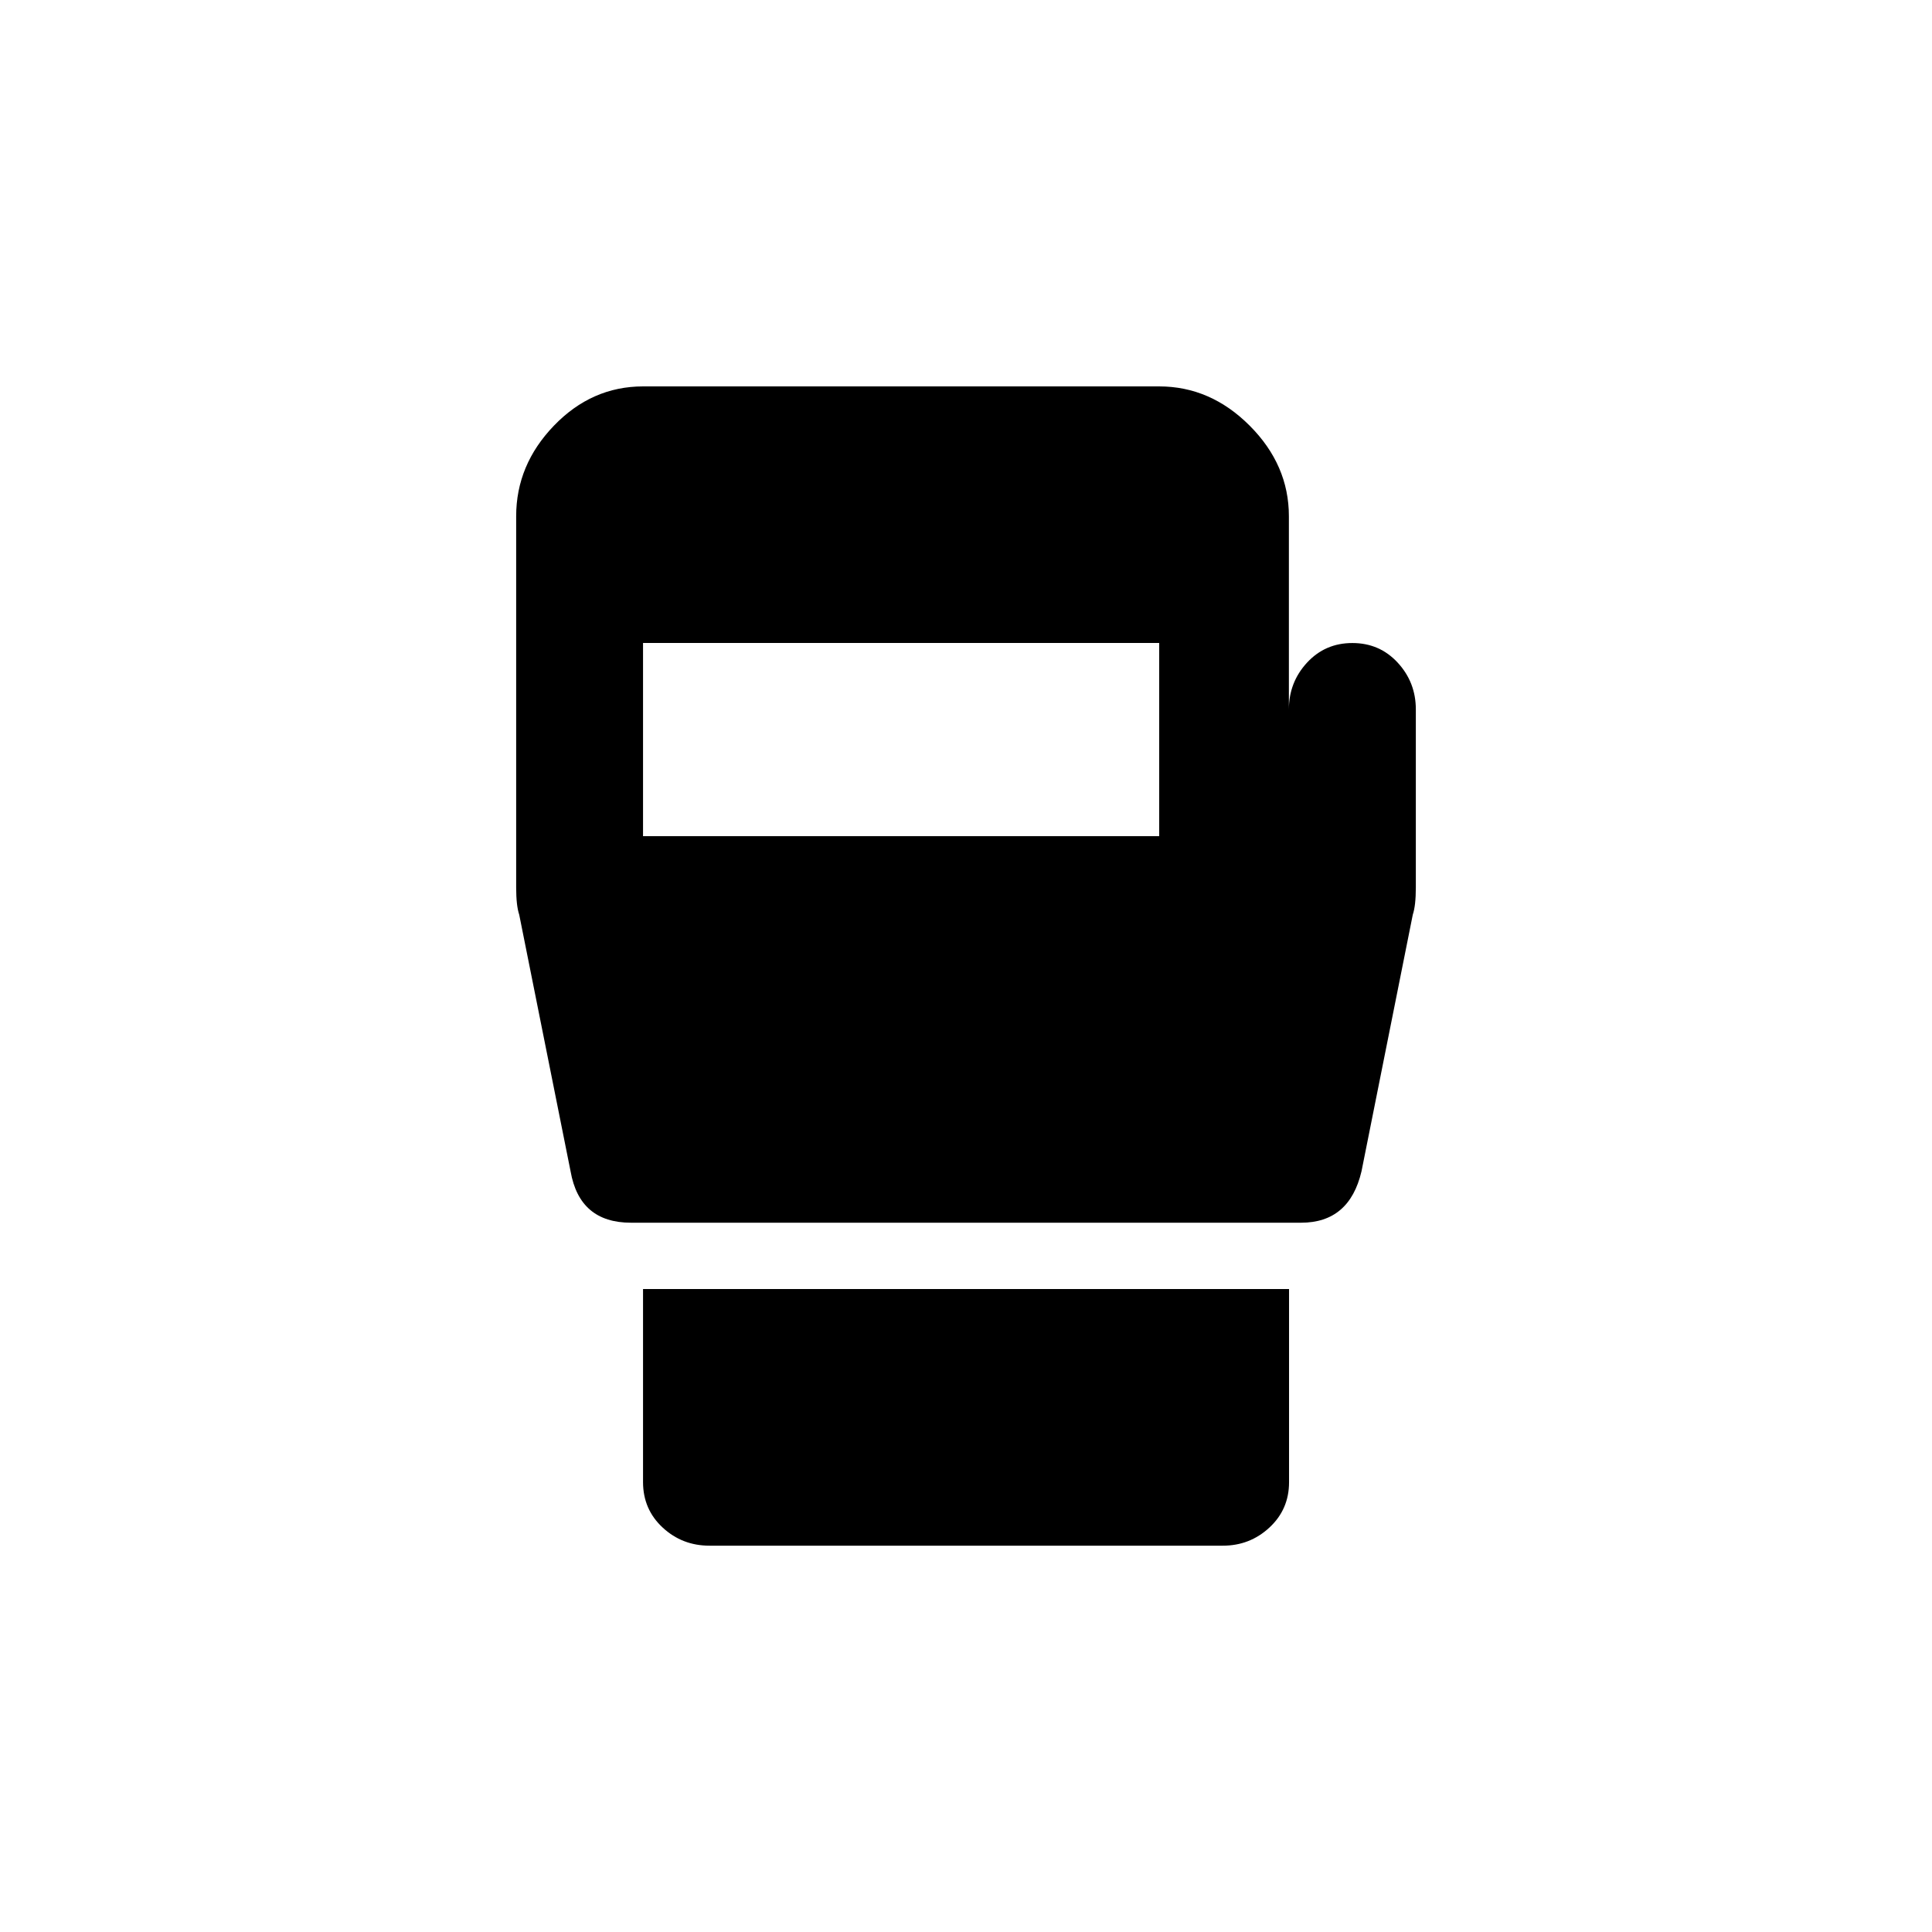 <!-- Generated by IcoMoon.io -->
<svg version="1.1" xmlns="http://www.w3.org/2000/svg" width="24" height="24" viewBox="0 0 24 24">
<title>sports_mma</title>
<path d="M14.4 10.387v-2.4h-6.412v2.4h6.412zM16.8 7.988q0.338 0 0.563 0.244t0.225 0.581v2.212q0 0.225-0.038 0.338l-0.637 3.188q-0.15 0.638-0.75 0.638h-8.325q-0.638 0-0.75-0.638l-0.638-3.188q-0.038-0.113-0.038-0.338v-4.612q0-0.638 0.469-1.125t1.106-0.488h6.412q0.638 0 1.125 0.488t0.487 1.125v2.4q0-0.337 0.225-0.581t0.563-0.244zM7.988 18.413v-2.4h8.025v2.4q0 0.337-0.244 0.563t-0.581 0.225h-6.375q-0.338 0-0.581-0.225t-0.244-0.563z"></path>
</svg>
